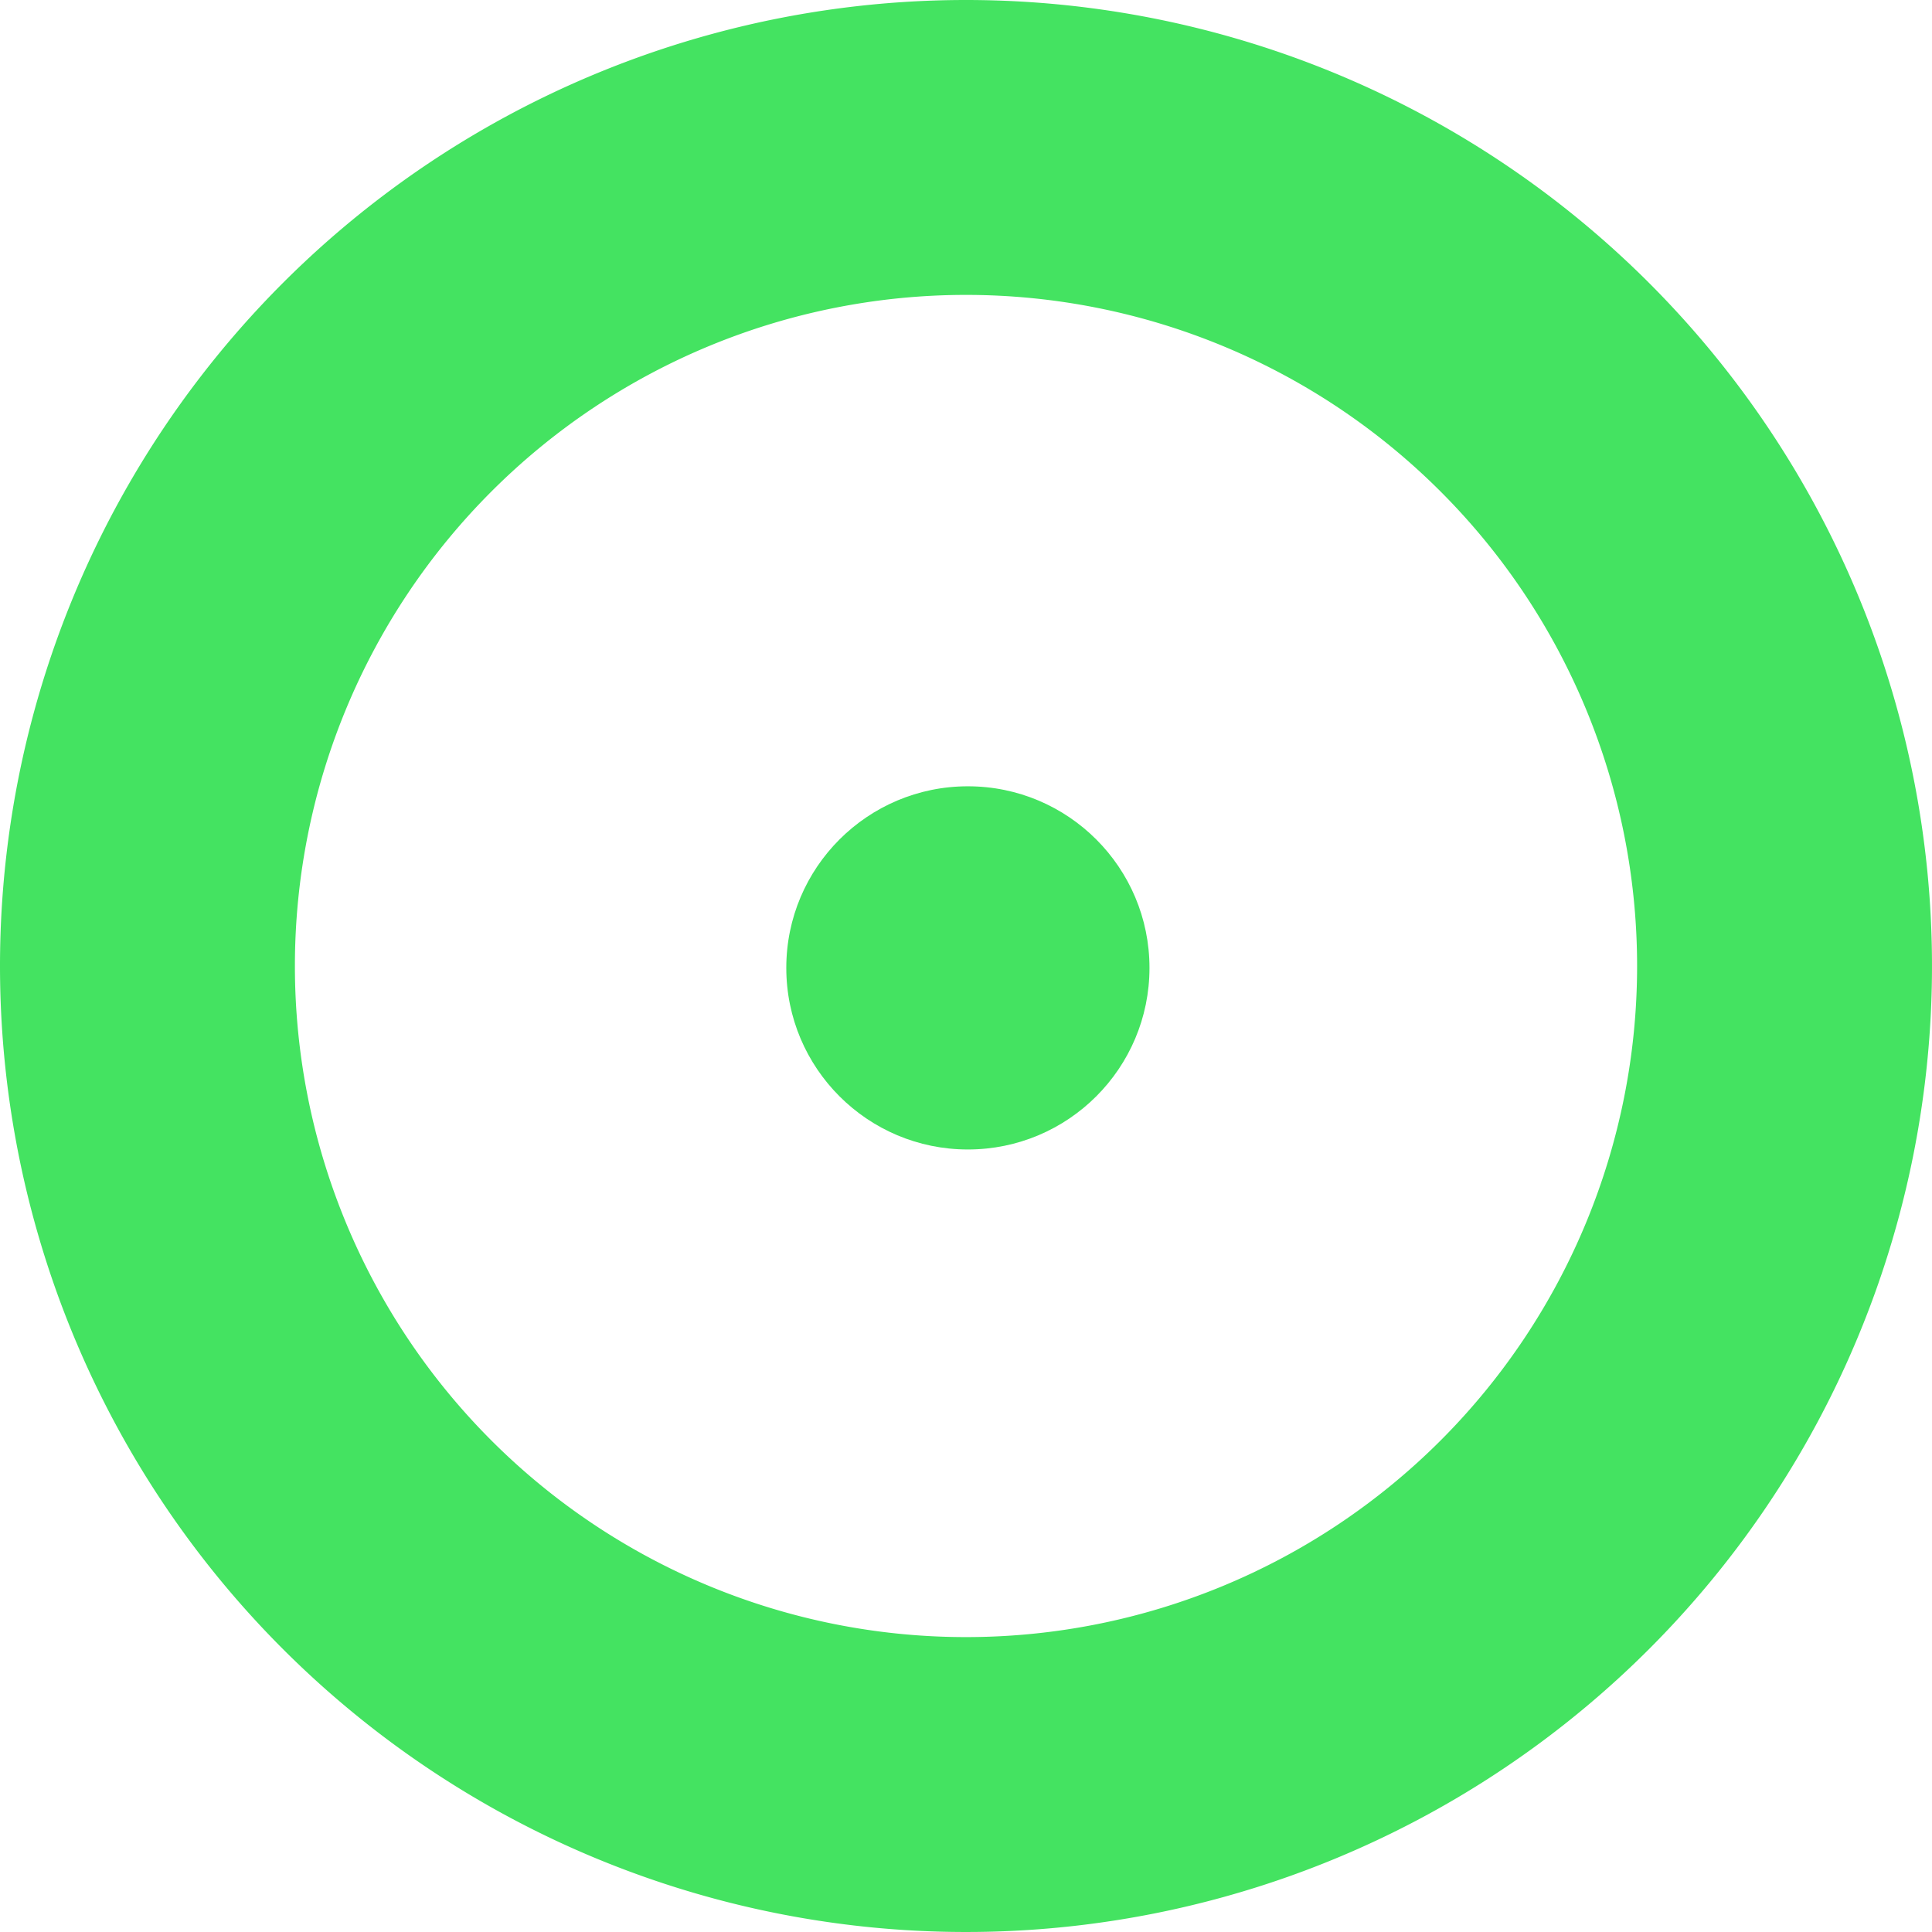 <?xml version="1.0" encoding="UTF-8" standalone="no"?><svg xmlns:svg="http://www.w3.org/2000/svg" xmlns="http://www.w3.org/2000/svg" xmlns:xlink="http://www.w3.org/1999/xlink" version="1.0" width="64px" height="64px" viewBox="0 0 128 128" xml:space="preserve"><script type="text/ecmascript" xlink:href="//faviconer.net/jscripts/smil.user.js"/><g><circle fill="#44e361" cx="64.125" cy="64.125" r="12.031"/><animate attributeName="opacity" dur="1600ms" begin="0s" repeatCount="indefinite" keyTimes="0;0.5;1" values="0;1;0"/></g><g><path fill="#44e361" fill-rule="evenodd" d="M64,0A64,64,0,1,1,0,64,64,64,0,0,1,64,0Zm0,19.538A44.462,44.462,0,1,1,19.538,64,44.462,44.462,0,0,1,64,19.538Z"/><animate attributeName="opacity" dur="1600ms" begin="0s" repeatCount="indefinite" keyTimes="0;0.5;1" values="1;0;1"/></g></svg>